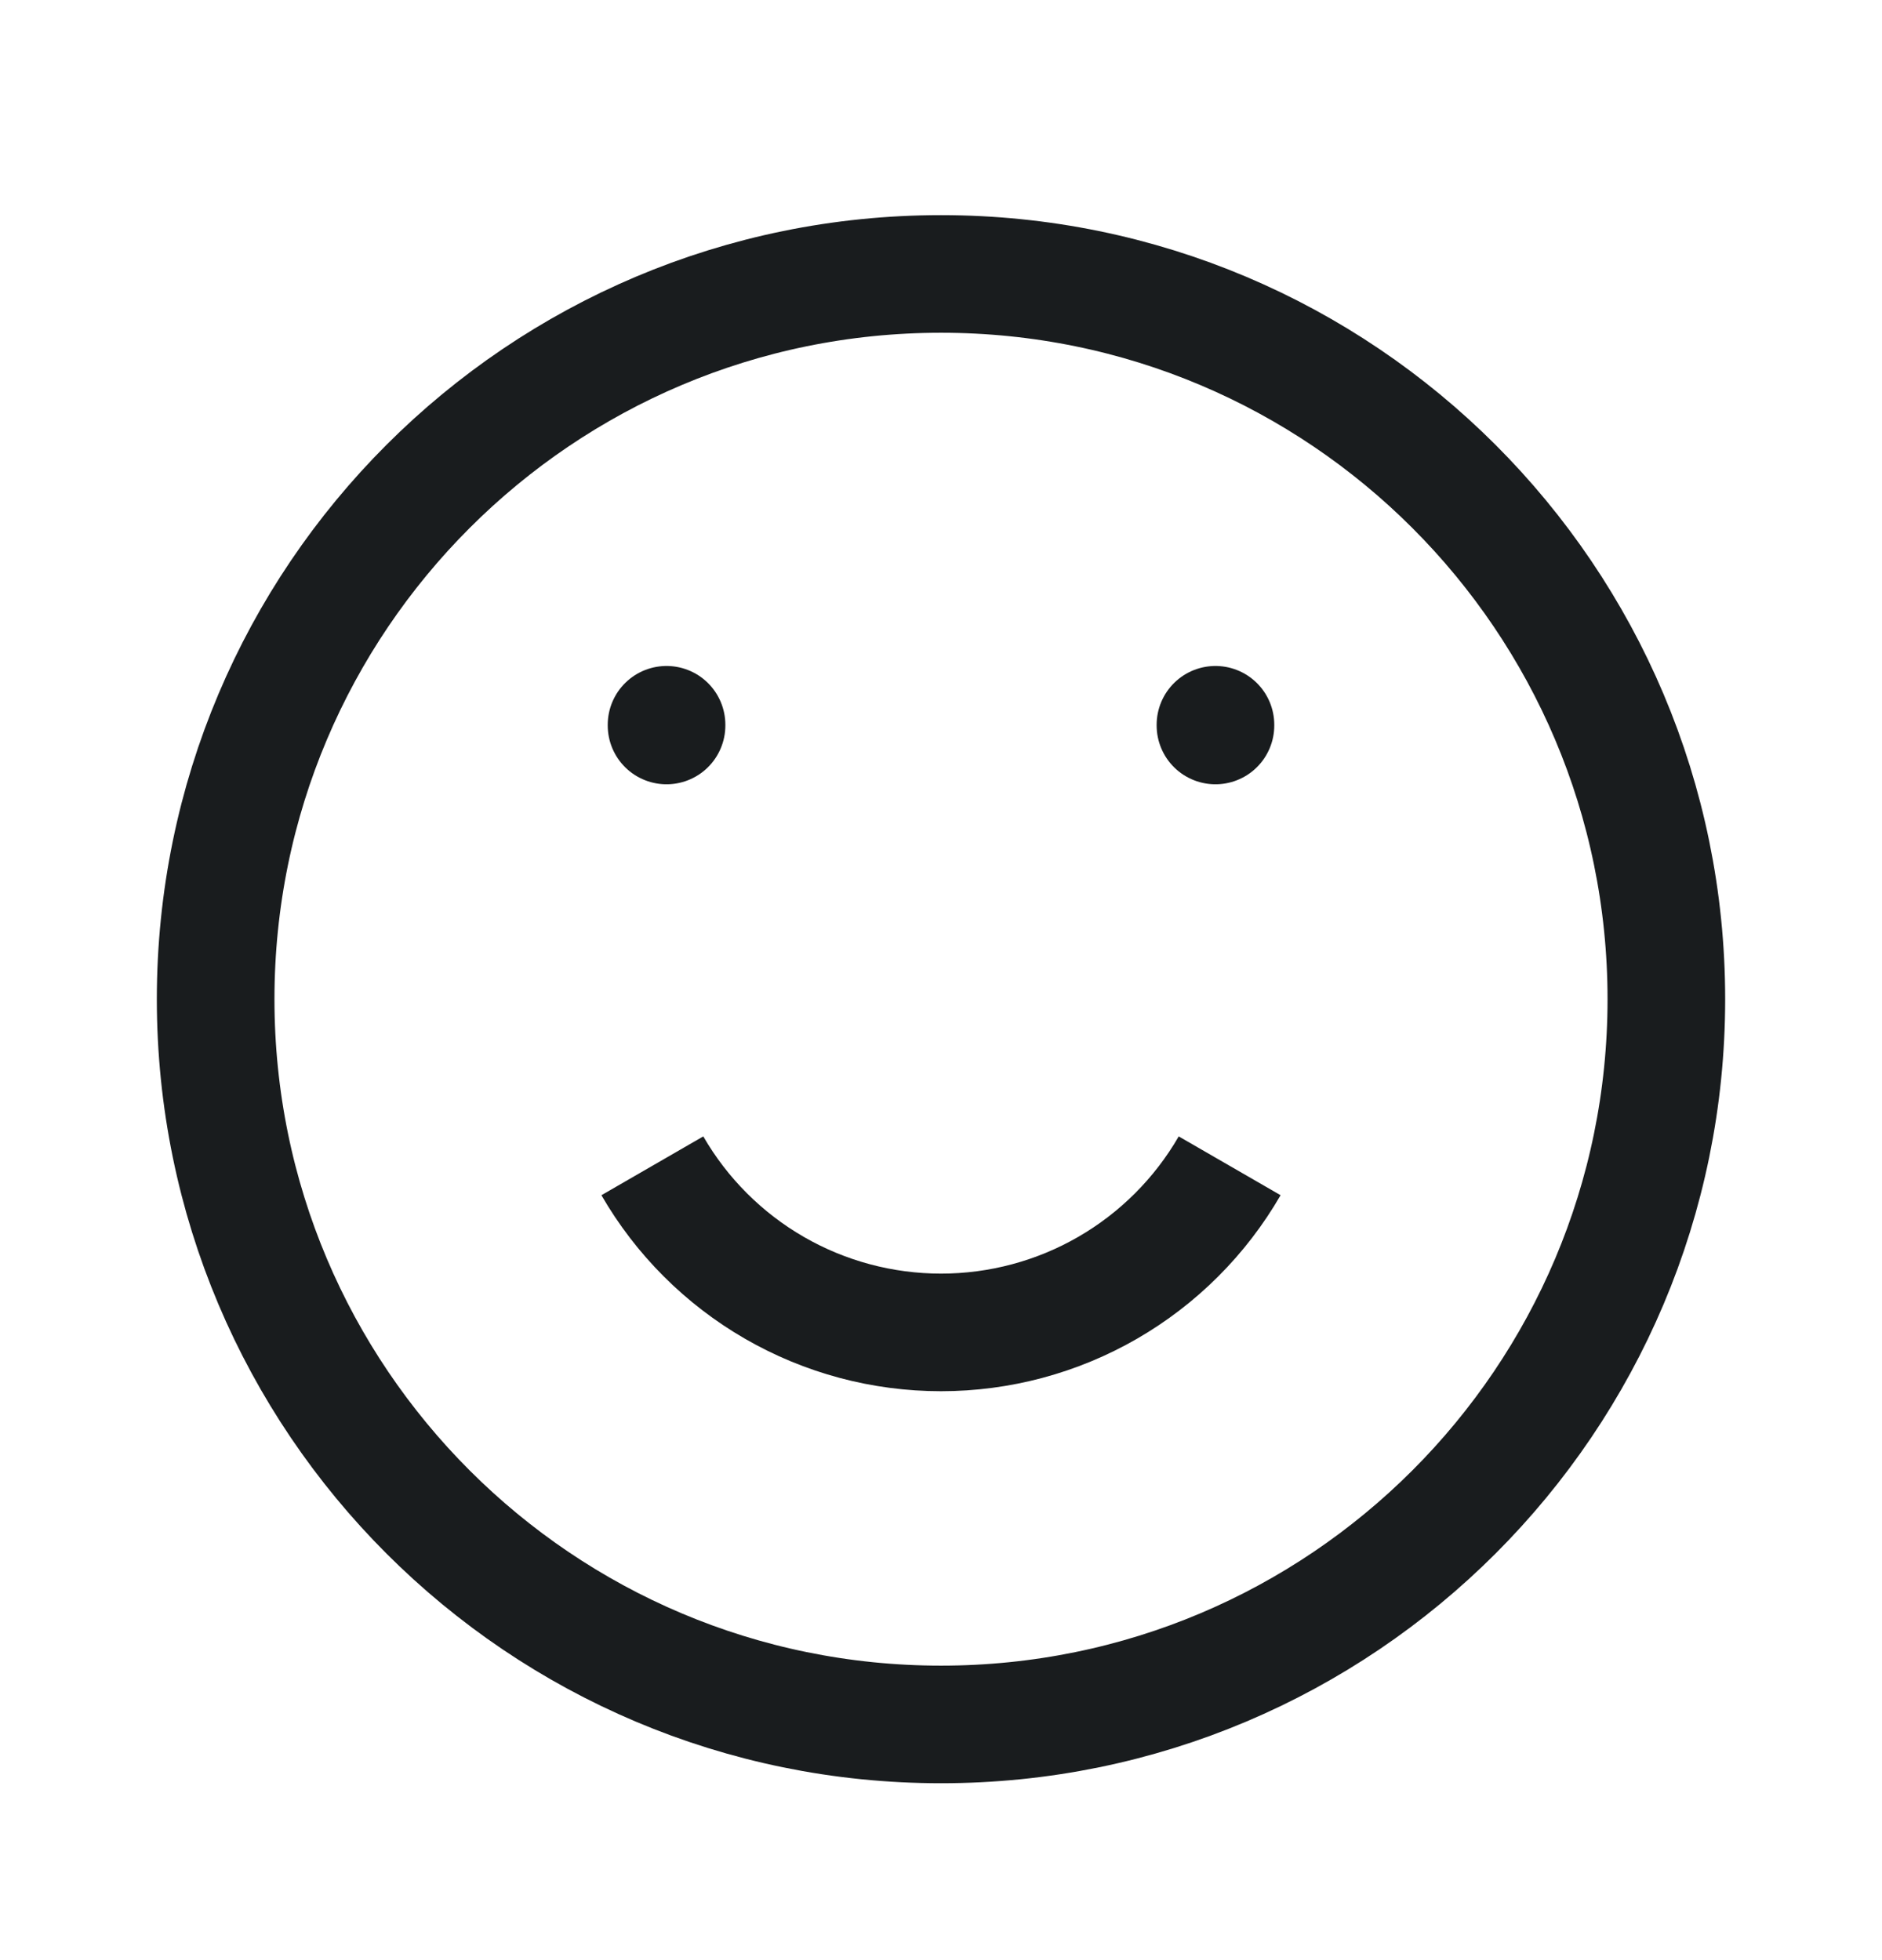 <svg width="24" height="25" viewBox="0 0 24 25" fill="none" xmlns="http://www.w3.org/2000/svg">
<path d="M15.681 14.869C15.308 15.515 14.771 16.052 14.125 16.425C13.479 16.798 12.746 16.994 12 16.994C11.254 16.994 10.521 16.798 9.875 16.425C9.229 16.052 8.692 15.515 8.319 14.869M21.25 12.744C21.25 17.853 17.109 21.994 12 21.994C6.891 21.994 2.75 17.853 2.75 12.744C2.75 7.636 6.891 3.494 12 3.494C17.109 3.494 21.25 7.636 21.25 12.744Z" stroke="#191C1E" stroke-width="1.5" stroke-linejoin="round"/>
<path d="M8.5 9.244V9.253M15.5 9.244V9.253" stroke="#191C1E" stroke-width="1.5" stroke-linecap="round" stroke-linejoin="round"/>
</svg>
